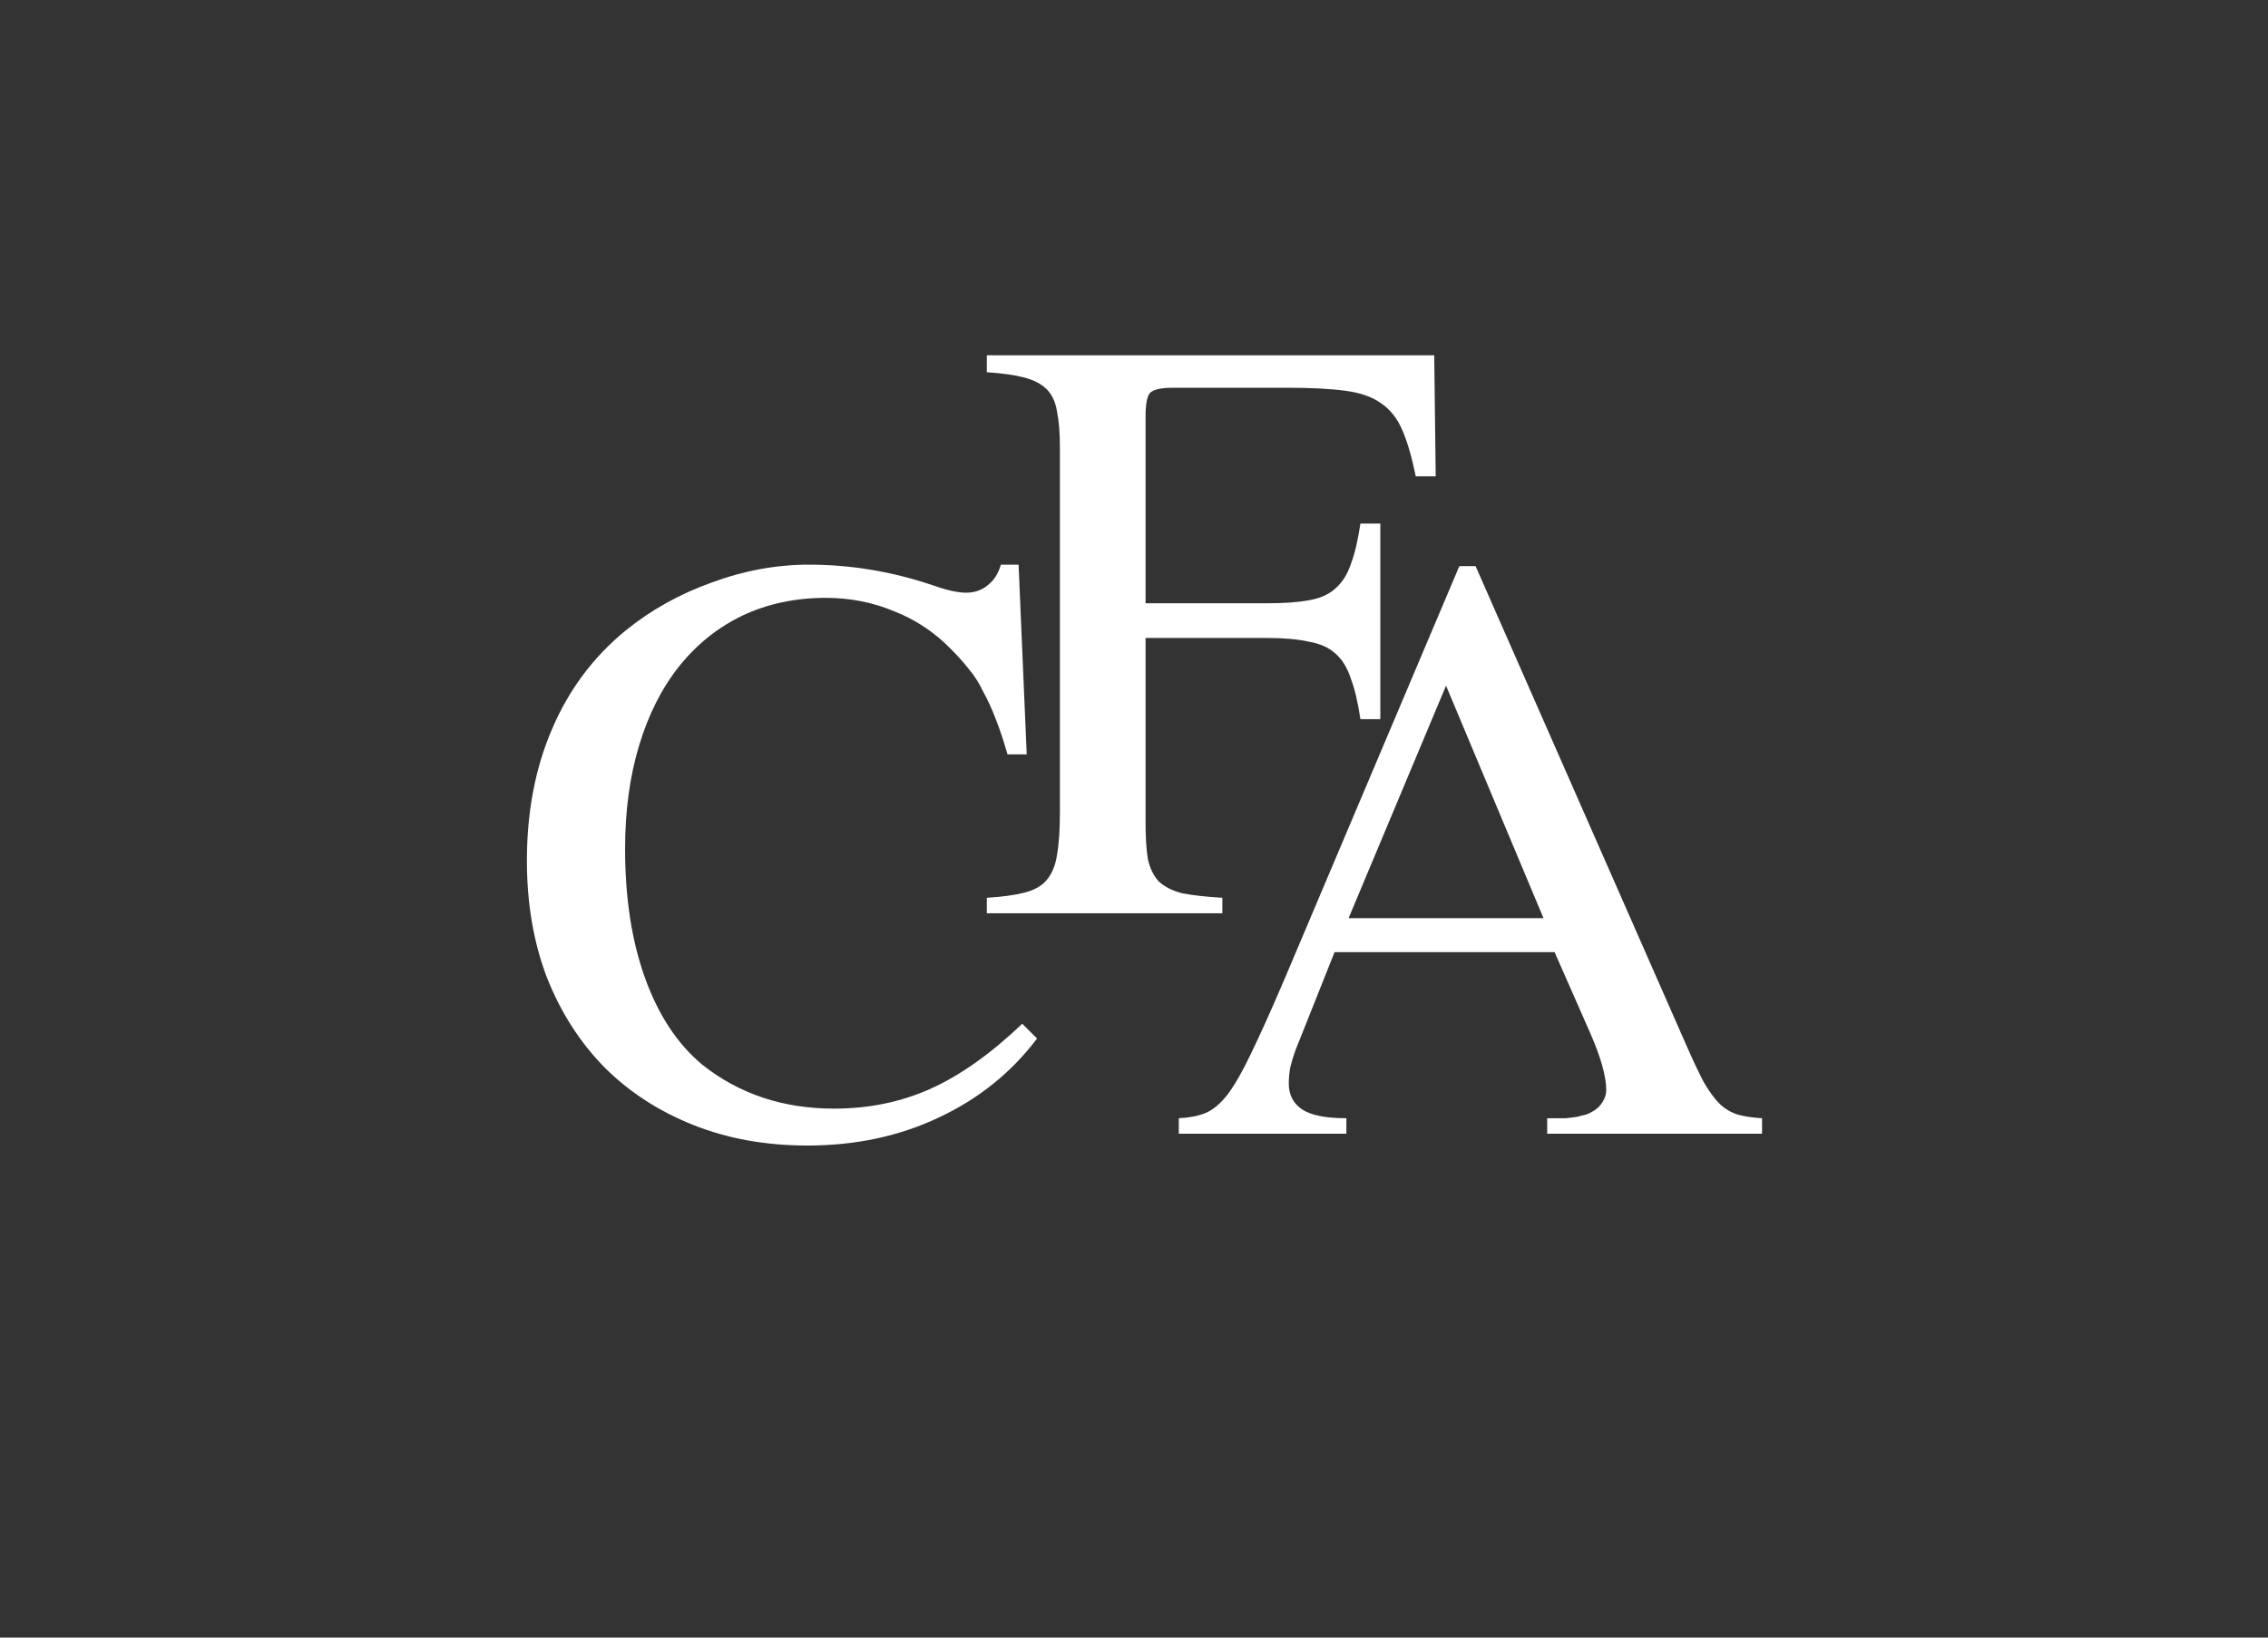 <svg width="72" height="52" viewBox="0 0 72 52" fill="none" xmlns="http://www.w3.org/2000/svg">
<rect x="0" y="0" width="72" height="52" fill="#333333" stroke="none"/>
<path d="M31.984 23.953C31.859 23.516 31.734 23.141 31.609 22.828C31.484 22.5 31.352 22.211 31.211 21.961C31.086 21.695 30.938 21.461 30.766 21.258C30.609 21.055 30.422 20.844 30.203 20.625C29.672 20.078 29.062 19.672 28.375 19.406C27.703 19.125 26.984 18.984 26.219 18.984C25.25 18.984 24.367 19.172 23.57 19.547C22.789 19.922 22.117 20.461 21.555 21.164C21.008 21.852 20.586 22.688 20.289 23.672C19.992 24.656 19.844 25.75 19.844 26.953C19.844 28.516 20.055 29.883 20.477 31.055C20.898 32.227 21.5 33.141 22.281 33.797C23.453 34.734 24.852 35.203 26.477 35.203C27.586 35.203 28.609 34.992 29.547 34.57C30.484 34.148 31.453 33.461 32.453 32.508L32.922 32.977C32.109 34.055 31.07 34.891 29.805 35.484C28.555 36.078 27.164 36.375 25.633 36.375C24.305 36.375 23.094 36.156 22 35.719C20.906 35.281 19.969 34.672 19.188 33.891C18.406 33.094 17.797 32.141 17.359 31.031C16.938 29.922 16.727 28.688 16.727 27.328C16.727 25.781 16.992 24.391 17.523 23.156C18.055 21.906 18.836 20.859 19.867 20.016C20.68 19.359 21.594 18.852 22.609 18.492C23.625 18.117 24.648 17.93 25.68 17.93C27.008 17.93 28.32 18.148 29.617 18.586C30.055 18.742 30.406 18.82 30.672 18.82C30.938 18.82 31.164 18.742 31.352 18.586C31.555 18.43 31.695 18.211 31.773 17.93H32.336L32.594 23.953H31.984Z" fill="white"/>
<path d="M55.938 36H49.117V35.508C49.352 35.508 49.547 35.508 49.703 35.508C49.859 35.492 49.984 35.477 50.078 35.461C50.188 35.43 50.281 35.406 50.359 35.391C50.438 35.359 50.516 35.32 50.594 35.273C50.719 35.195 50.812 35.102 50.875 34.992C50.953 34.867 50.992 34.742 50.992 34.617C50.992 34.18 50.82 33.57 50.477 32.789L49.352 30.234H42.367L41.125 33.352C41.062 33.523 41.008 33.703 40.961 33.891C40.93 34.062 40.914 34.234 40.914 34.406C40.914 34.766 41.055 35.039 41.336 35.227C41.617 35.414 42.086 35.508 42.742 35.508V36H37.422V35.508C37.75 35.492 38.031 35.438 38.266 35.344C38.5 35.25 38.734 35.055 38.969 34.758C39.203 34.445 39.453 34.008 39.719 33.445C40 32.867 40.352 32.086 40.773 31.102L46.328 17.977H46.844L53.523 33.164C53.742 33.664 53.93 34.062 54.086 34.359C54.258 34.656 54.43 34.891 54.602 35.062C54.773 35.219 54.961 35.328 55.164 35.391C55.383 35.453 55.641 35.492 55.938 35.508V36ZM49 29.156L45.906 21.773L42.812 29.156H49Z" fill="white"/>
<path d="M43.188 22.836C43.109 22.305 43.008 21.875 42.883 21.547C42.773 21.203 42.609 20.938 42.391 20.75C42.188 20.562 41.906 20.438 41.547 20.375C41.203 20.297 40.766 20.258 40.234 20.258H36.367V26.117C36.367 26.586 36.391 26.969 36.438 27.266C36.5 27.562 36.617 27.805 36.789 27.992C36.977 28.164 37.227 28.289 37.539 28.367C37.867 28.43 38.289 28.477 38.805 28.508V29H31.328V28.508C31.828 28.477 32.227 28.422 32.523 28.344C32.836 28.266 33.07 28.133 33.227 27.945C33.398 27.742 33.508 27.477 33.555 27.148C33.617 26.805 33.648 26.352 33.648 25.789V14.211C33.648 13.742 33.617 13.359 33.555 13.062C33.508 12.766 33.398 12.531 33.227 12.359C33.055 12.188 32.812 12.062 32.5 11.984C32.203 11.906 31.812 11.852 31.328 11.82V11.281H45.531L45.578 15.125H44.945C44.82 14.516 44.68 14.031 44.523 13.672C44.367 13.297 44.141 13.008 43.844 12.805C43.562 12.602 43.18 12.469 42.695 12.406C42.227 12.344 41.617 12.312 40.867 12.312H37.234C36.859 12.312 36.617 12.367 36.508 12.477C36.414 12.586 36.367 12.836 36.367 13.227V19.156H40.234C40.766 19.156 41.203 19.125 41.547 19.062C41.906 19 42.188 18.875 42.391 18.688C42.609 18.5 42.773 18.242 42.883 17.914C43.008 17.586 43.109 17.156 43.188 16.625H43.82V22.836H43.188Z" fill="white"/>
</svg>
